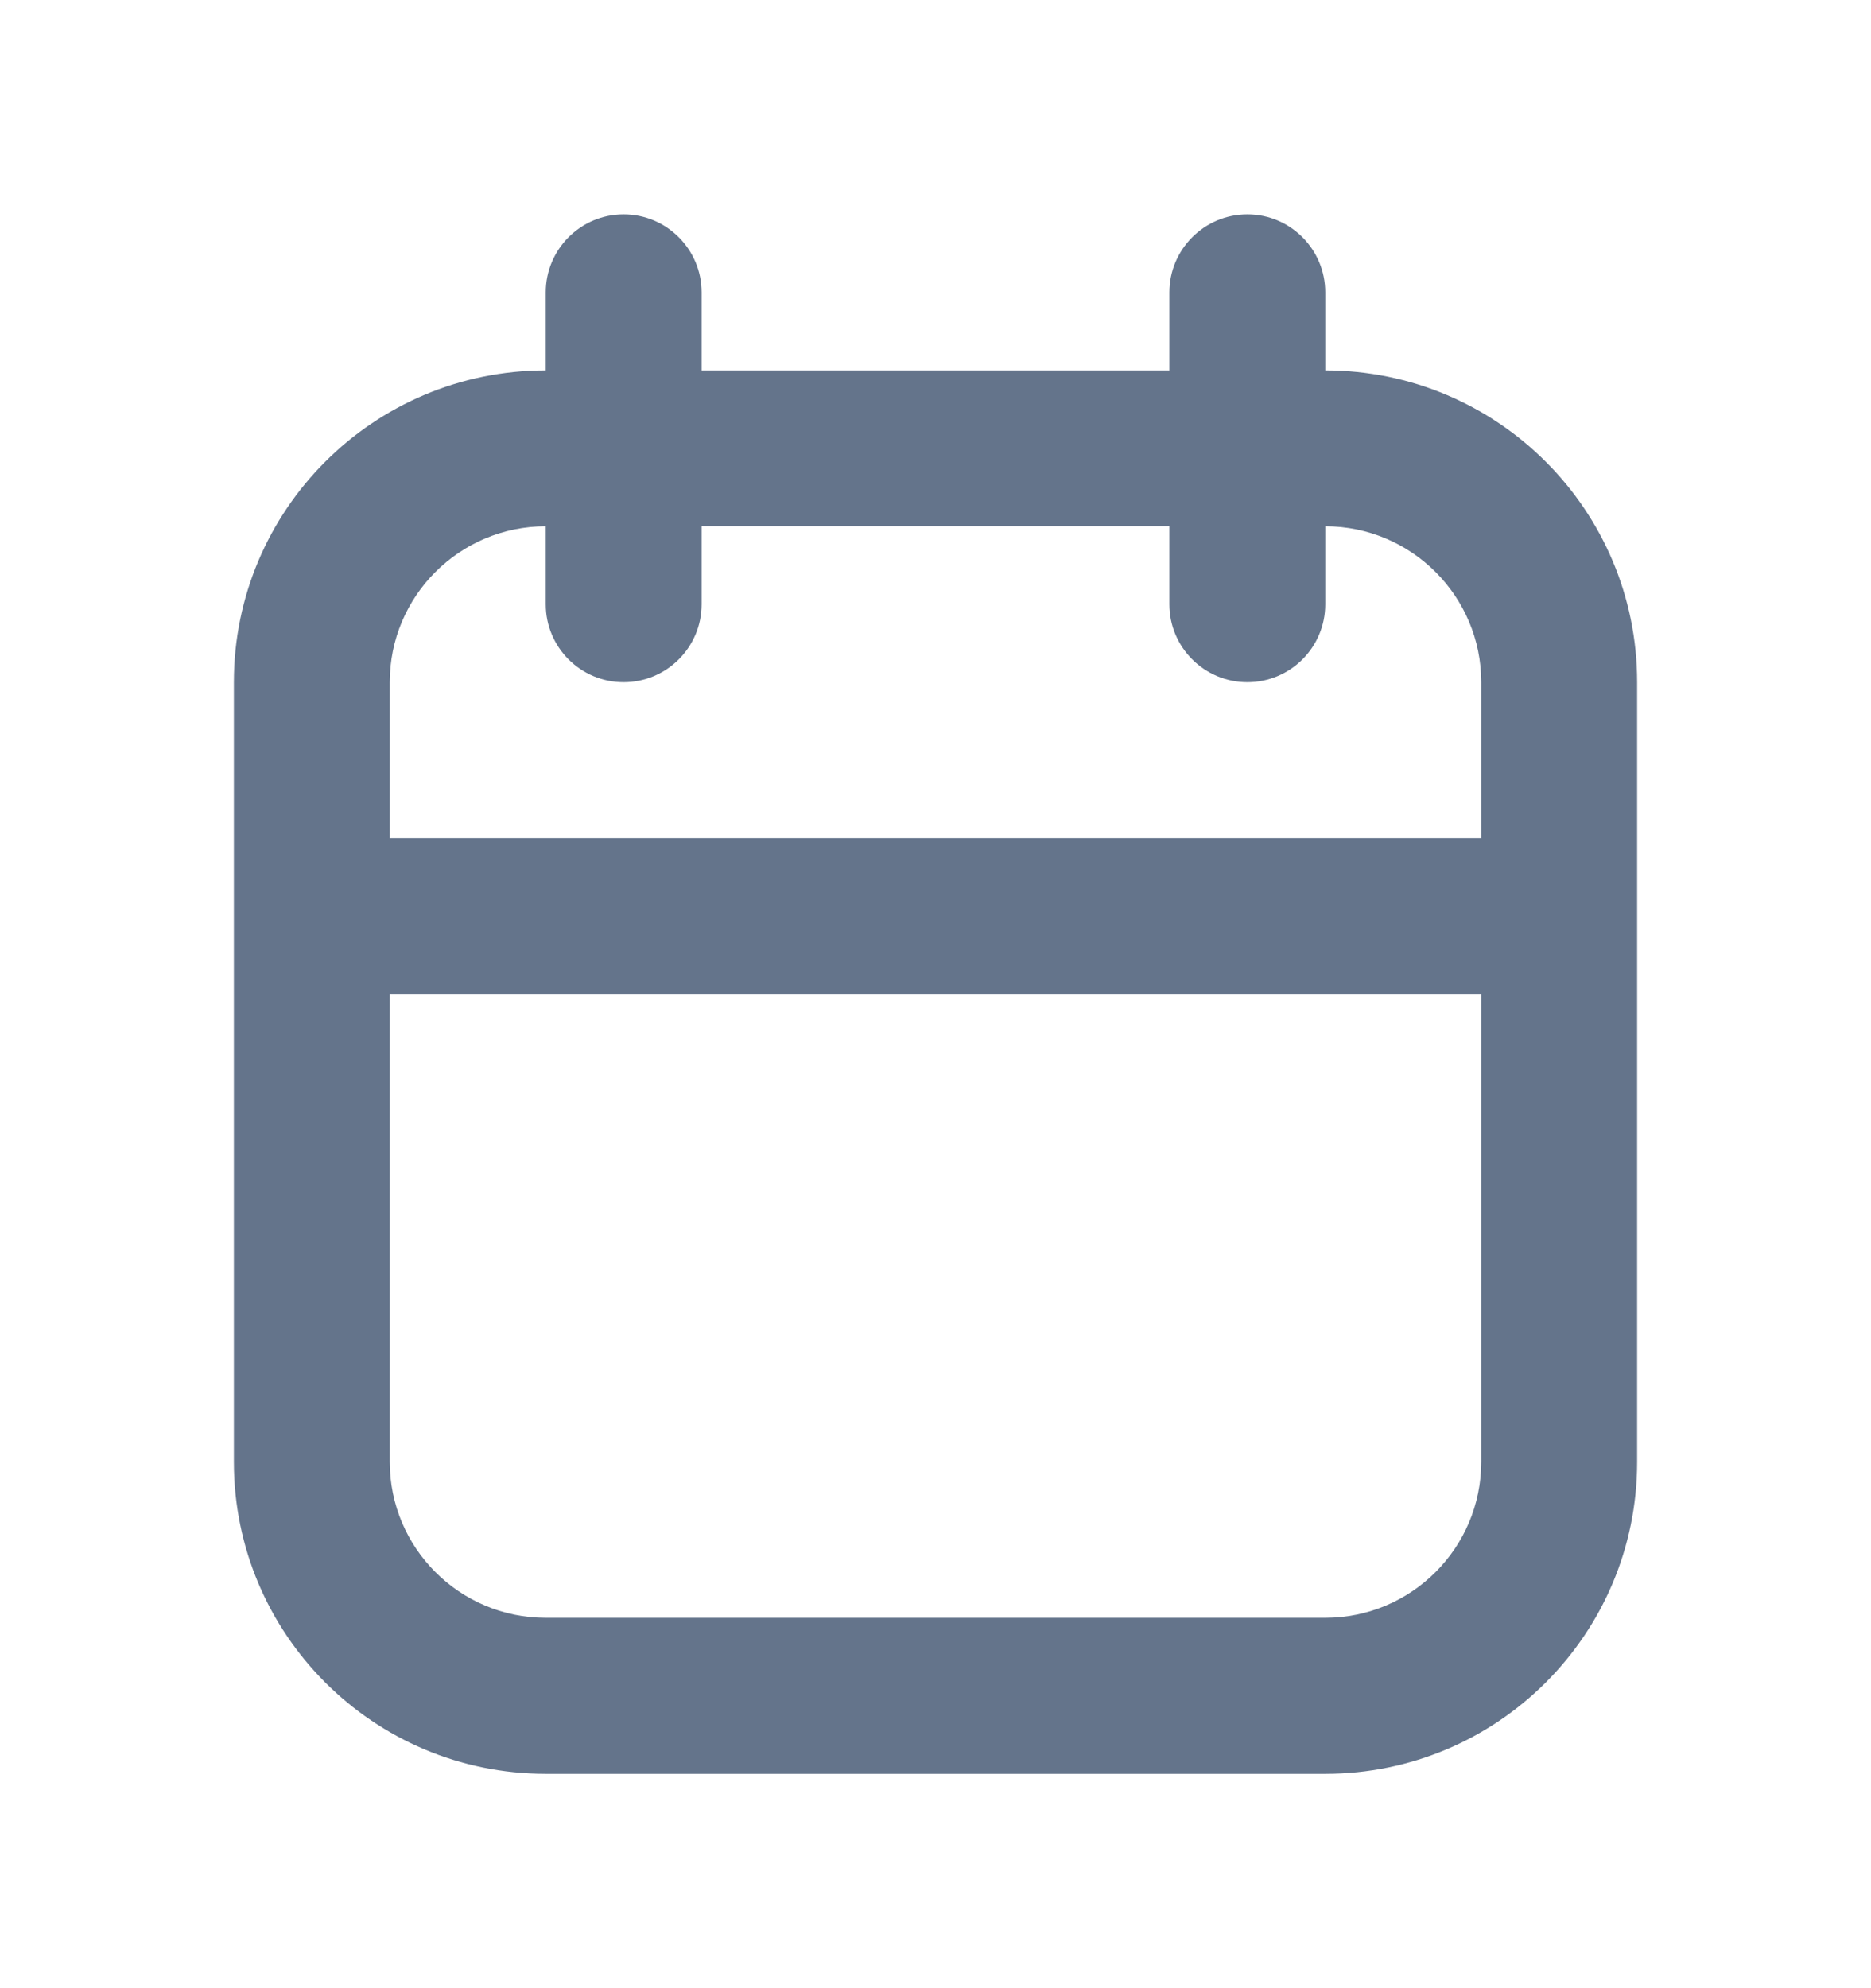 <svg width="16" height="17" viewBox="0 0 16 17" fill="none" xmlns="http://www.w3.org/2000/svg">
<path fill-rule="evenodd" clip-rule="evenodd" d="M10 3.167V2.5C10 2.132 10.299 1.833 10.667 1.833C11.035 1.833 11.333 2.132 11.333 2.5V3.167C12.806 3.167 14 4.361 14 5.833V12.5C14 13.973 12.806 15.167 11.333 15.167C9.427 15.167 6.573 15.167 4.667 15.167C3.194 15.167 2 13.973 2 12.5V5.833C2 4.361 3.194 3.167 4.667 3.167V2.5C4.667 2.132 4.965 1.833 5.333 1.833C5.701 1.833 6 2.132 6 2.5V3.167H10ZM12.667 8.5H3.333V12.5C3.333 13.236 3.93 13.833 4.667 13.833H11.333C12.069 13.833 12.667 13.236 12.667 12.5V8.5ZM11.333 4.5V5.167C11.333 5.535 11.035 5.833 10.667 5.833C10.299 5.833 10 5.535 10 5.167V4.5H6V5.167C6 5.535 5.701 5.833 5.333 5.833C4.965 5.833 4.667 5.535 4.667 5.167V4.5C3.93 4.5 3.333 5.097 3.333 5.833V7.167H12.667V5.833C12.667 5.097 12.069 4.5 11.333 4.5Z" fill="#64748B"/>
</svg>
